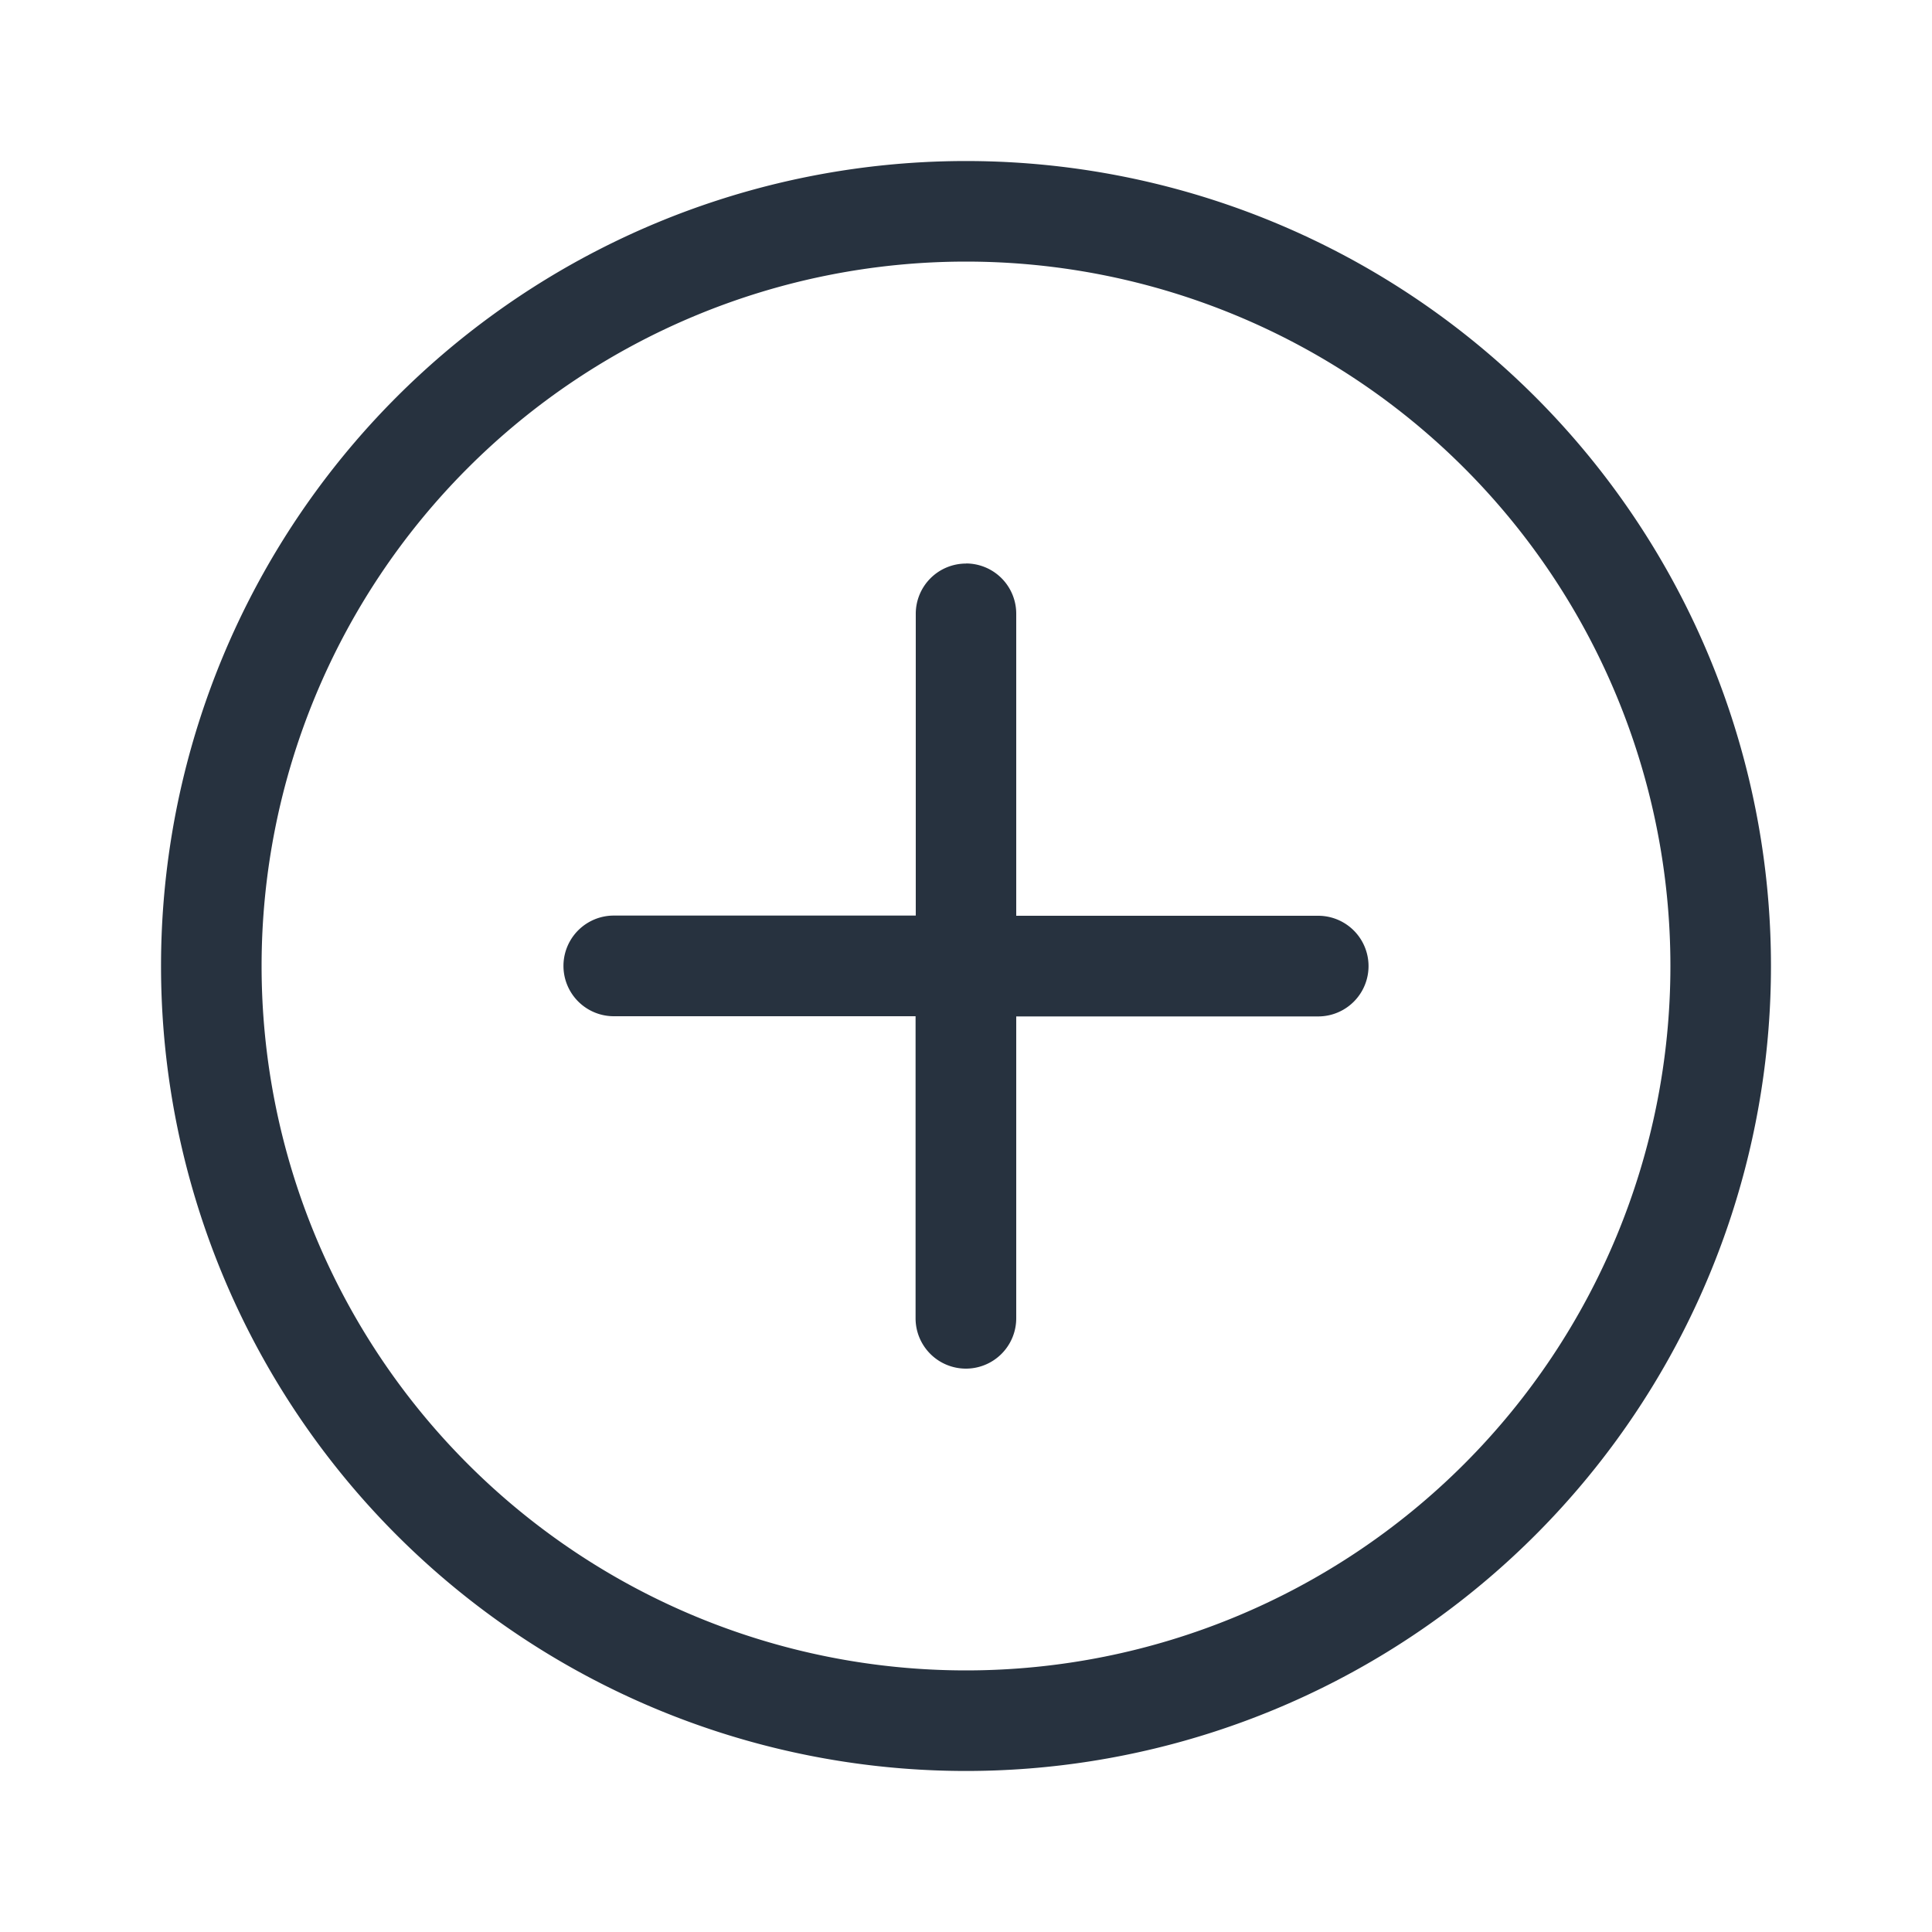 <svg width="20" height="20" fill="none" xmlns="http://www.w3.org/2000/svg"><path d="M10 17.292a7.292 7.292 0 110-14.584 7.292 7.292 0 010 14.584zm0 1.041a8.333 8.333 0 100-16.666 8.333 8.333 0 000 16.666z" fill="#27323F"></path><path d="M10 5.833a.52.52 0 01.52.521V9.48h3.126a.52.52 0 110 1.042H10.52v3.125a.52.52 0 01-1.042 0V10.52H6.354a.521.521 0 010-1.042H9.48V6.354a.52.52 0 01.521-.52z" fill="#27323F"></path></svg>